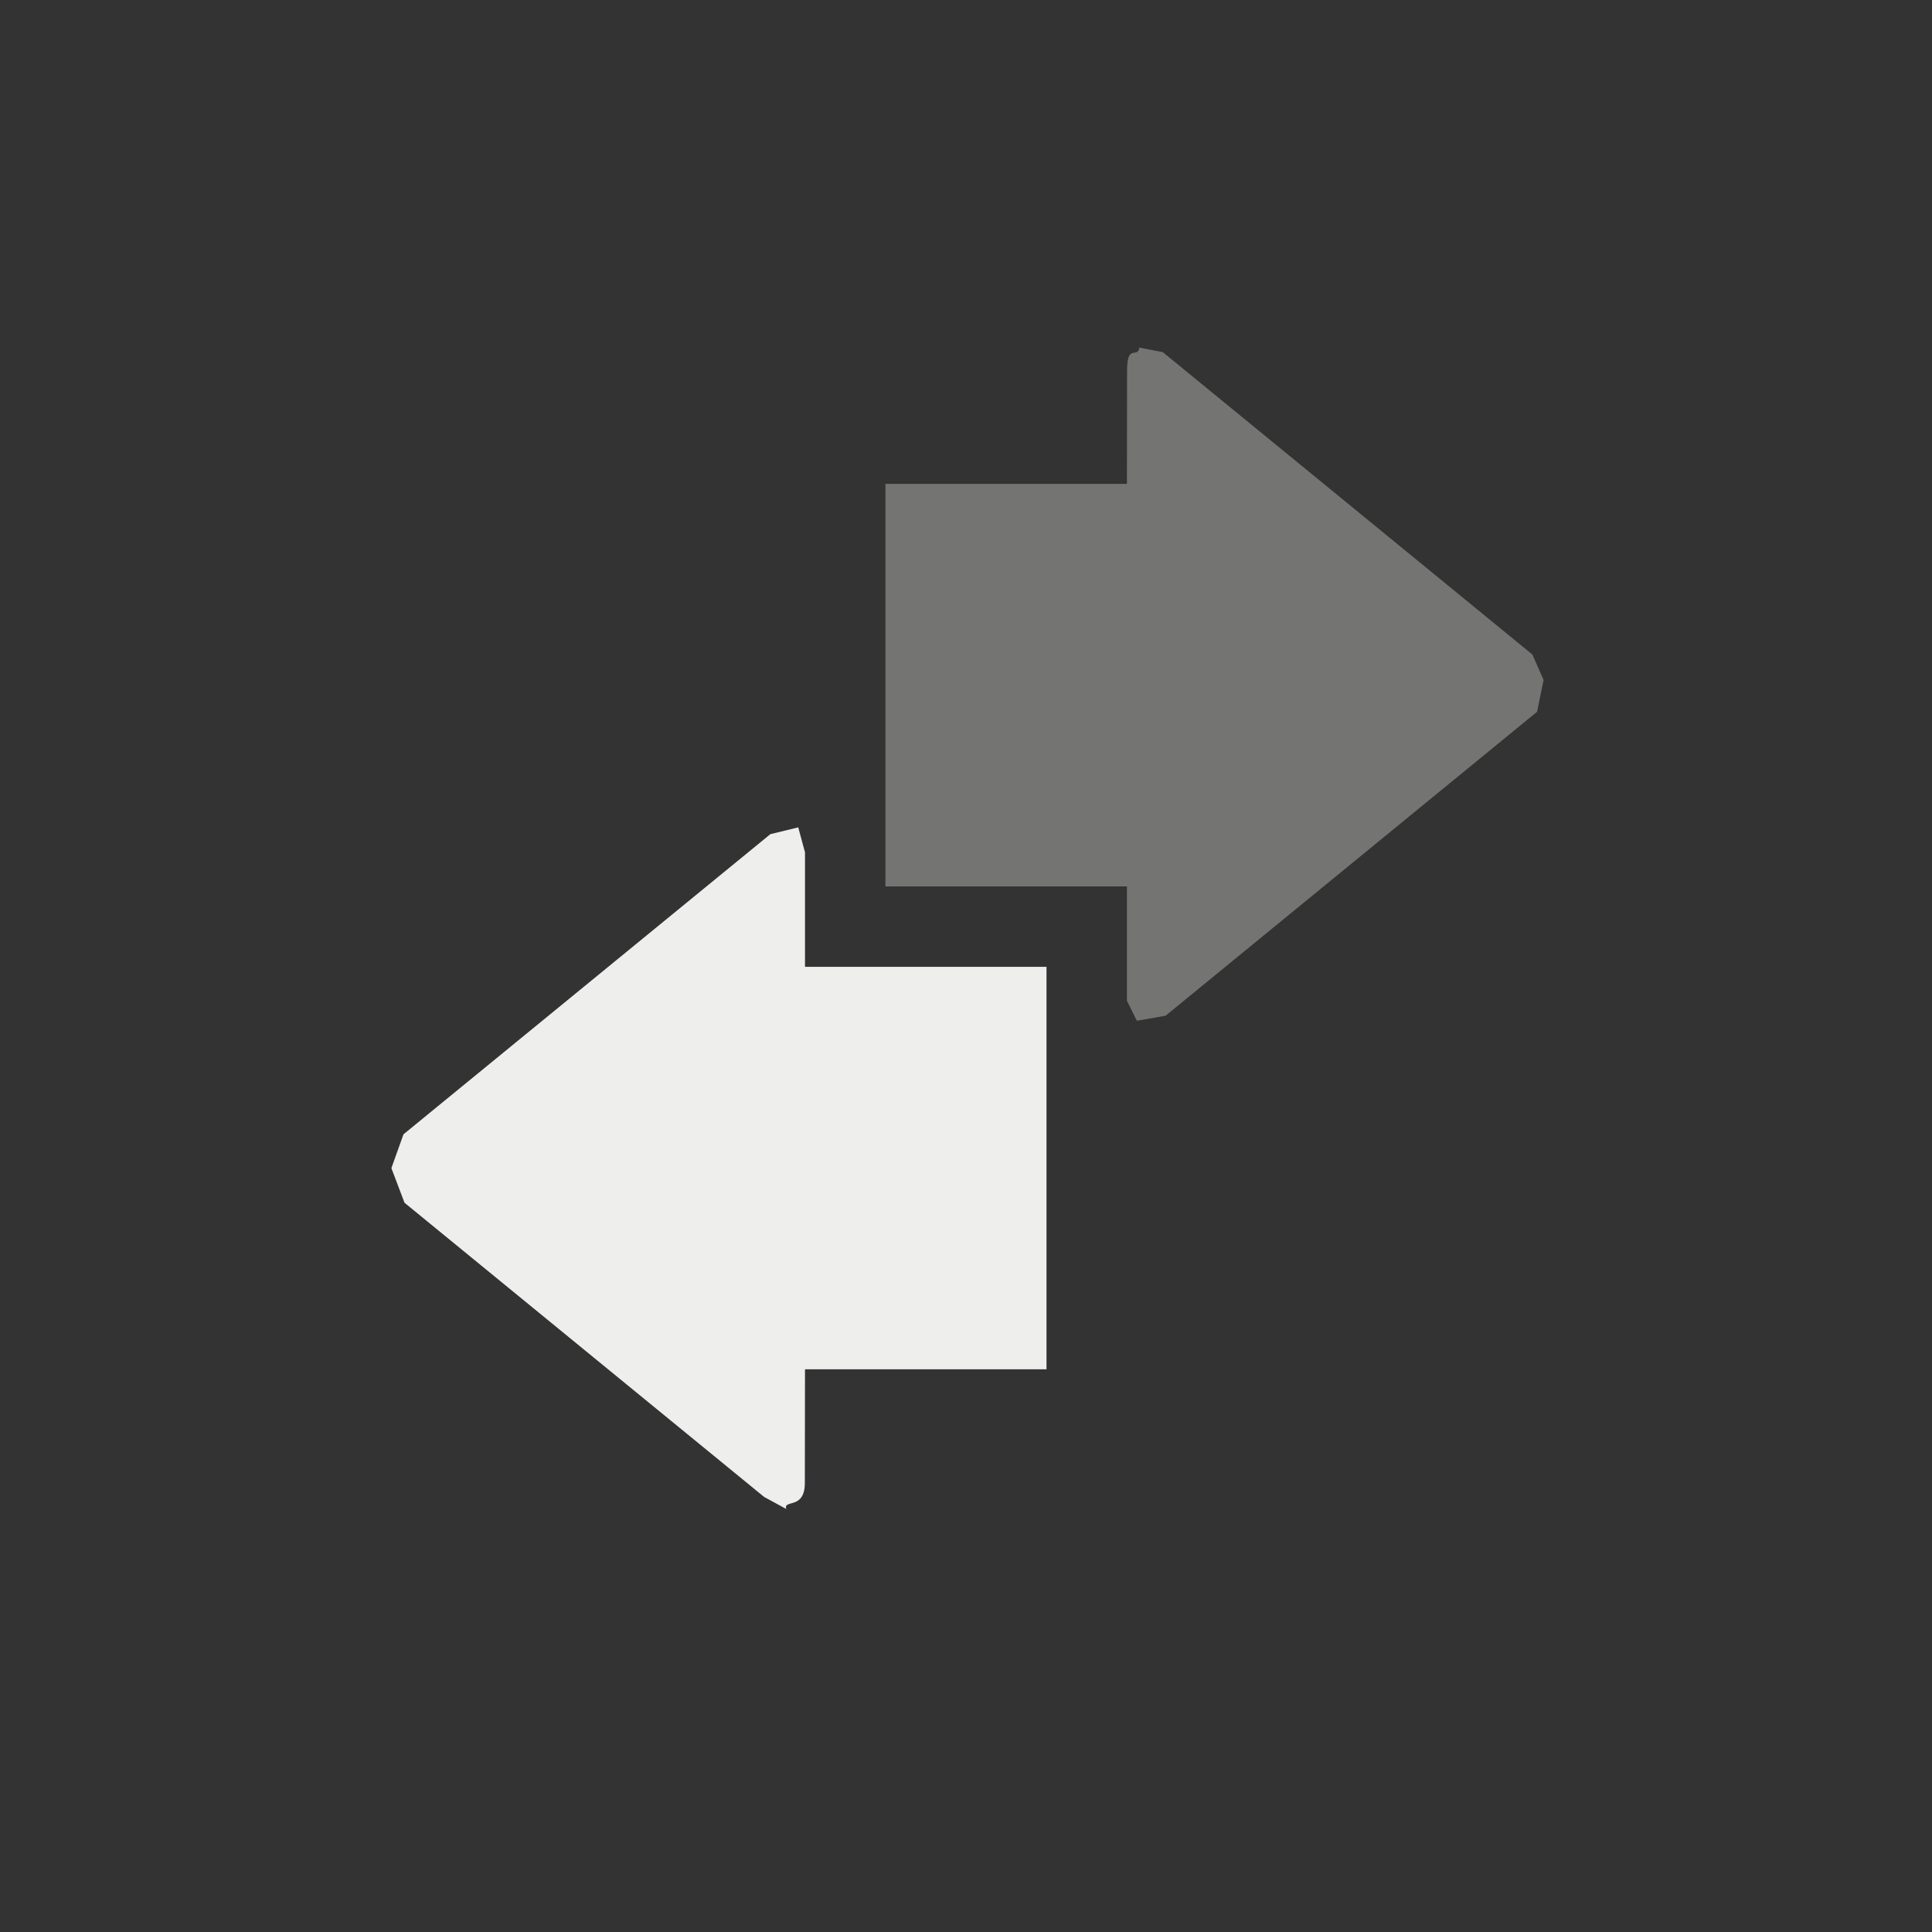 <?xml version="1.0" encoding="UTF-8" standalone="no"?>
<svg
   width="24"
   height="24"
   version="1.1"
   id="svg11"
   sodipodi:docname="gnome-netstatus-rx.svg"
   inkscape:version="1.2.1 (9c6d41e410, 2022-07-14, custom)"
   xmlns:inkscape="http://www.inkscape.org/namespaces/inkscape"
   xmlns:sodipodi="http://sodipodi.sourceforge.net/DTD/sodipodi-0.dtd"
   xmlns="http://www.w3.org/2000/svg"
   xmlns:svg="http://www.w3.org/2000/svg">
  <rect width="100%" height="100%" fill="#333333" stroke="none"/>
  <sodipodi:namedview
     id="namedview13"
     pagecolor="#000000"
     bordercolor="#000000"
     borderopacity="0.25"
     inkscape:showpageshadow="2"
     inkscape:pageopacity="0"
     inkscape:pagecheckerboard="0"
     inkscape:deskcolor="#d1d1d1"
     showgrid="false"
     inkscape:zoom="66.916667"
     inkscape:cx="12"
     inkscape:cy="16.752179"
     inkscape:window-width="1920"
     inkscape:window-height="1051"
     inkscape:window-x="0"
     inkscape:window-y="29"
     inkscape:window-maximized="1"
     inkscape:current-layer="g9" />
  <defs
     id="defs3">
    <style
       id="current-color-scheme"
       type="text/css">
   .ColorScheme-Text { color:#eeeeec; } .ColorScheme-Highlight { color:#367bf0; } .ColorScheme-NeutralText { color:#ffcc44; } .ColorScheme-PositiveText { color:#3db47e; } .ColorScheme-NegativeText { color:#dd4747; }
  </style>
  </defs>
  <g
     transform="translate(-248 -500.36)"
     id="g9">
    <path
       opacity="0.35"
       style="fill:currentColor"
       class="ColorScheme-Text"
       d="m 262.122,513.04 0.357,-0.062 4.615,-3.776 0.081,-0.395 -0.139,-0.316 -4.592,-3.757 -0.291,-0.056 c -0.019,0.142 -0.151,-0.057 -0.152,0.279 -3.8e-4,0.442 -0.002,1.035 -0.002,1.414 h -3 v 5 h 3 v 1.42 z"
       id="path5"
       sodipodi:nodetypes="cccccccscccccc" />
    <path
       style="fill:currentColor"
       class="ColorScheme-Text"
       d="m 257.916,510.638 -0.346,0.084 -4.558,3.729 -0.15,0.42 0.163,0.43 4.468,3.655 0.274,0.149 c -0.041,-0.123 0.231,0.014 0.231,-0.323 3.8e-4,-0.442 0.002,-1.033 0.002,-1.412 h 3 v -5 h -3 v -1.422 z"
       id="path7"
       sodipodi:nodetypes="cccccccscccccc" />
  </g>
</svg>
